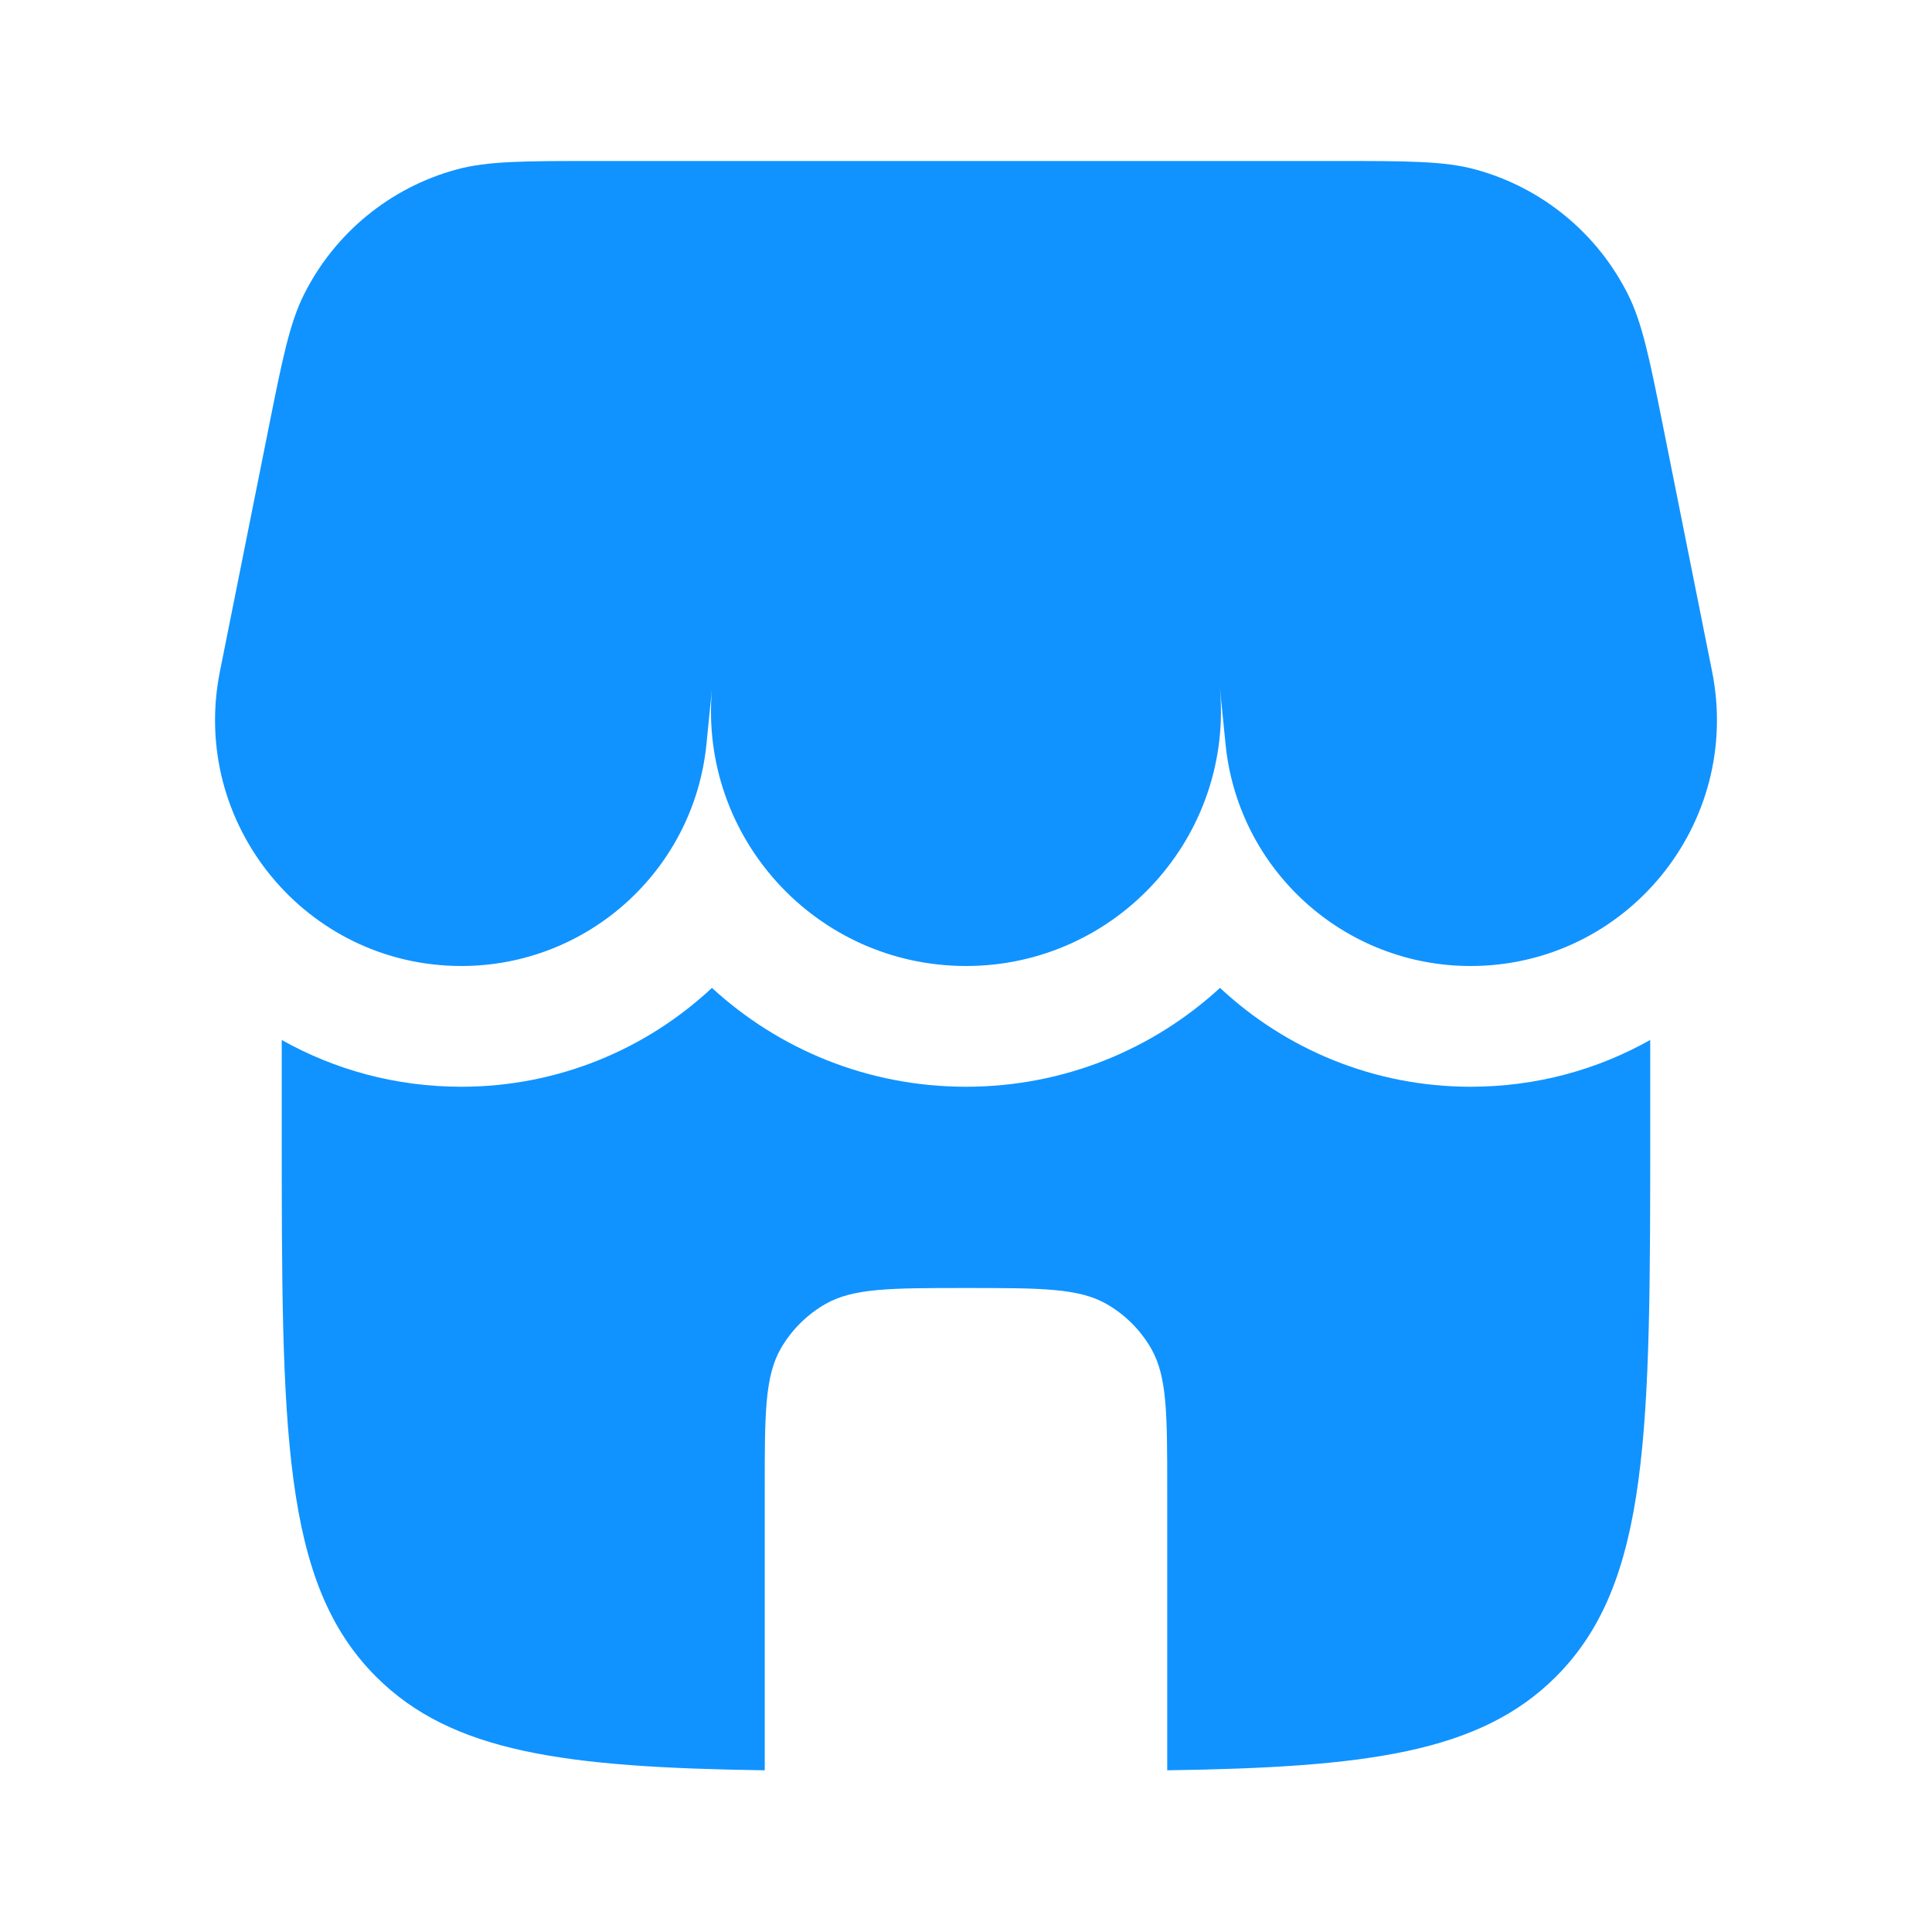 <svg width="46" height="46" viewBox="0 0 46 46" fill="none" xmlns="http://www.w3.org/2000/svg">
<path d="M7.241 7.005C6.894 7.697 6.723 8.55 6.382 10.257L5.236 15.987C4.51 19.615 7.285 23 10.985 23C13.998 23 16.52 20.717 16.82 17.72L16.952 16.397C16.639 19.941 19.432 23 23 23C26.591 23 29.398 19.899 29.04 16.325L29.18 17.72C29.48 20.717 32.002 23 35.014 23C38.715 23 41.49 19.615 40.764 15.987L39.618 10.257C39.277 8.55 39.106 7.697 38.759 7.005C38.028 5.548 36.712 4.469 35.14 4.038C34.393 3.833 33.523 3.833 31.783 3.833H27.791H14.217C12.477 3.833 11.607 3.833 10.86 4.038C9.288 4.469 7.972 5.548 7.241 7.005Z" fill="#1093FF"/>
<path d="M35.014 25.875C36.581 25.875 38.035 25.468 39.291 24.761V26.833C39.291 34.061 39.291 37.675 37.046 39.921C35.238 41.729 32.544 42.081 27.791 42.15V35.458C27.791 33.667 27.791 32.771 27.406 32.104C27.154 31.667 26.791 31.304 26.354 31.052C25.687 30.667 24.791 30.667 23 30.667C21.208 30.667 20.313 30.667 19.645 31.052C19.209 31.304 18.846 31.667 18.593 32.104C18.208 32.771 18.208 33.667 18.208 35.458V42.15C13.456 42.081 10.761 41.729 8.954 39.921C6.708 37.675 6.708 34.061 6.708 26.833V24.761C7.964 25.468 9.419 25.875 10.985 25.875C13.28 25.875 15.383 24.986 16.951 23.521C18.537 24.978 20.655 25.875 22.999 25.875C25.344 25.875 27.462 24.978 29.048 23.521C30.616 24.986 32.72 25.875 35.014 25.875Z" fill="#1093FF"/>
</svg>
